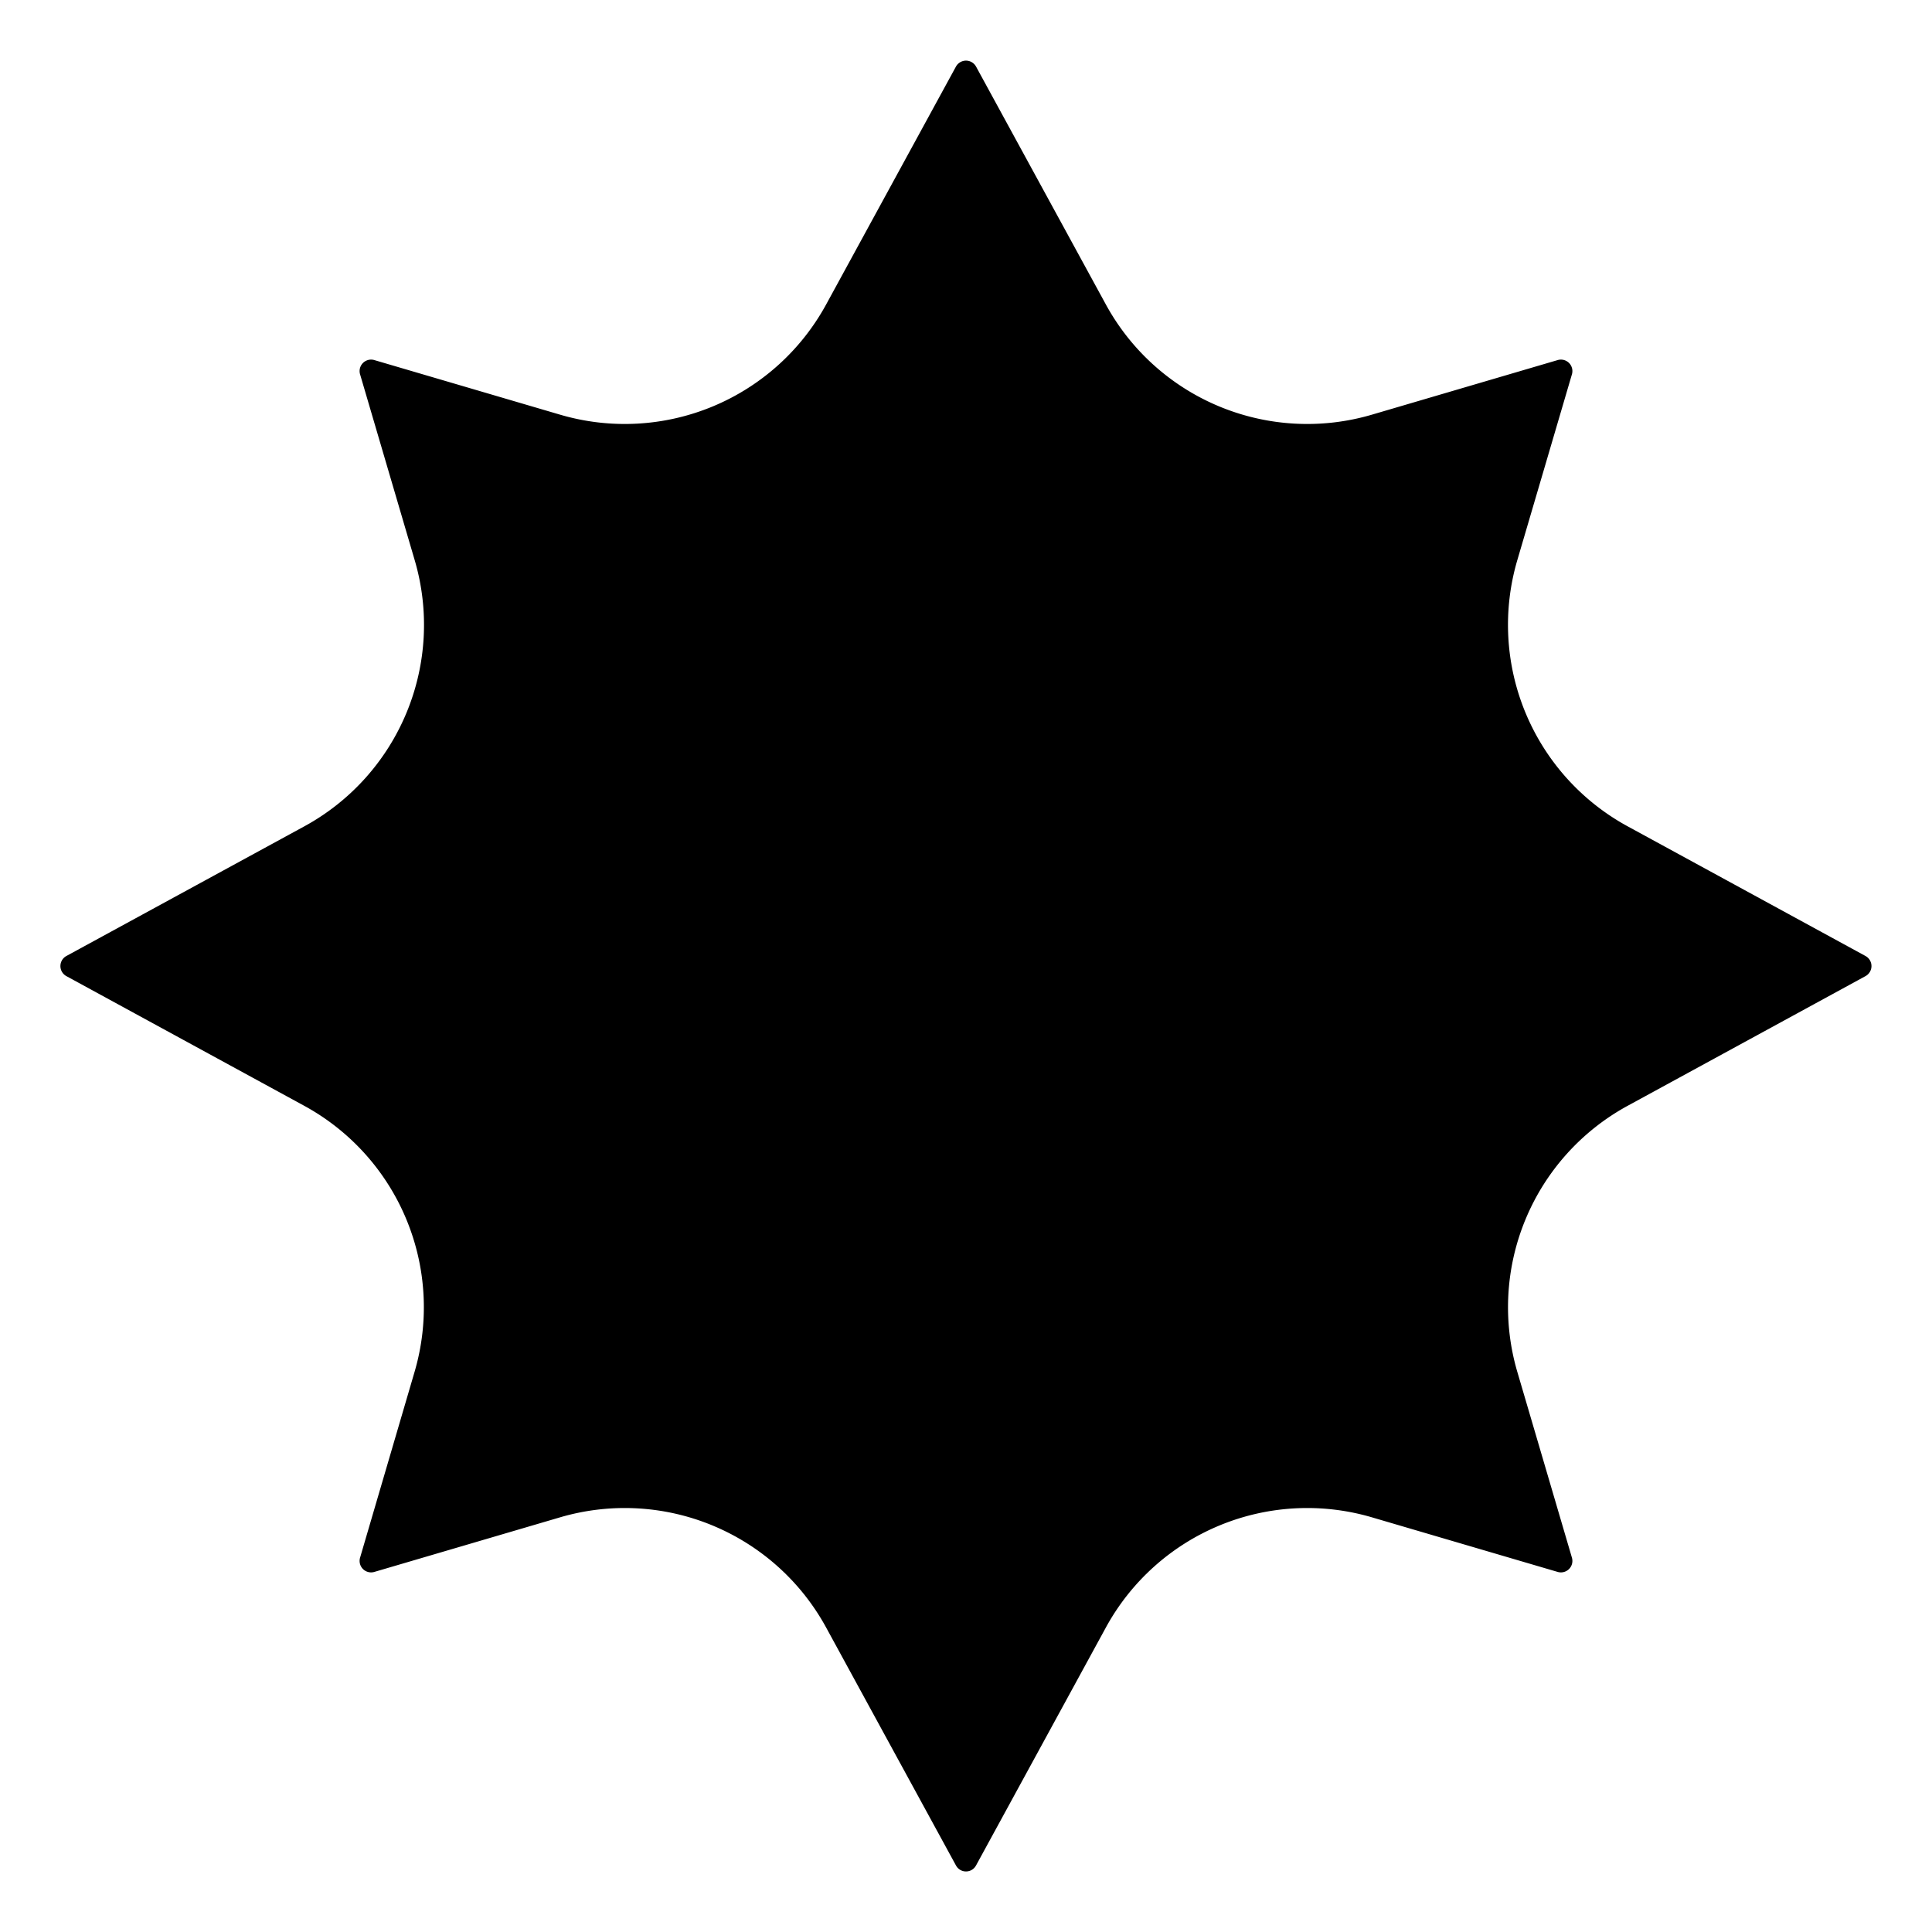 <svg width="16" height="16" fill="currentColor" viewBox="0 0 16 16"><path fill="currentColor" d="M11.362 3.434a1.9 1.9 0 0 1-2.204-.913L8.083.551a.095.095 0 0 0-.166 0l-1.075 1.97a1.9 1.9 0 0 1-2.204.913L3.1 2.982a.095.095 0 0 0-.118.118l.452 1.538a1.9 1.9 0 0 1-.913 2.205L.55 7.917a.095.095 0 0 0 0 .167l1.97 1.074a1.9 1.9 0 0 1 .913 2.204L2.982 12.9a.095.095 0 0 0 .118.118l1.538-.452a1.9 1.9 0 0 1 2.204.913l1.075 1.97c.036.066.13.066.166 0l1.075-1.97a1.9 1.9 0 0 1 2.204-.913l1.538.452a.095.095 0 0 0 .118-.118l-.452-1.538a1.9 1.9 0 0 1 .913-2.204l1.97-1.074a.095.095 0 0 0 0-.167l-1.97-1.074a1.9 1.9 0 0 1-.913-2.205l.452-1.538a.095.095 0 0 0-.118-.118z"/></svg>